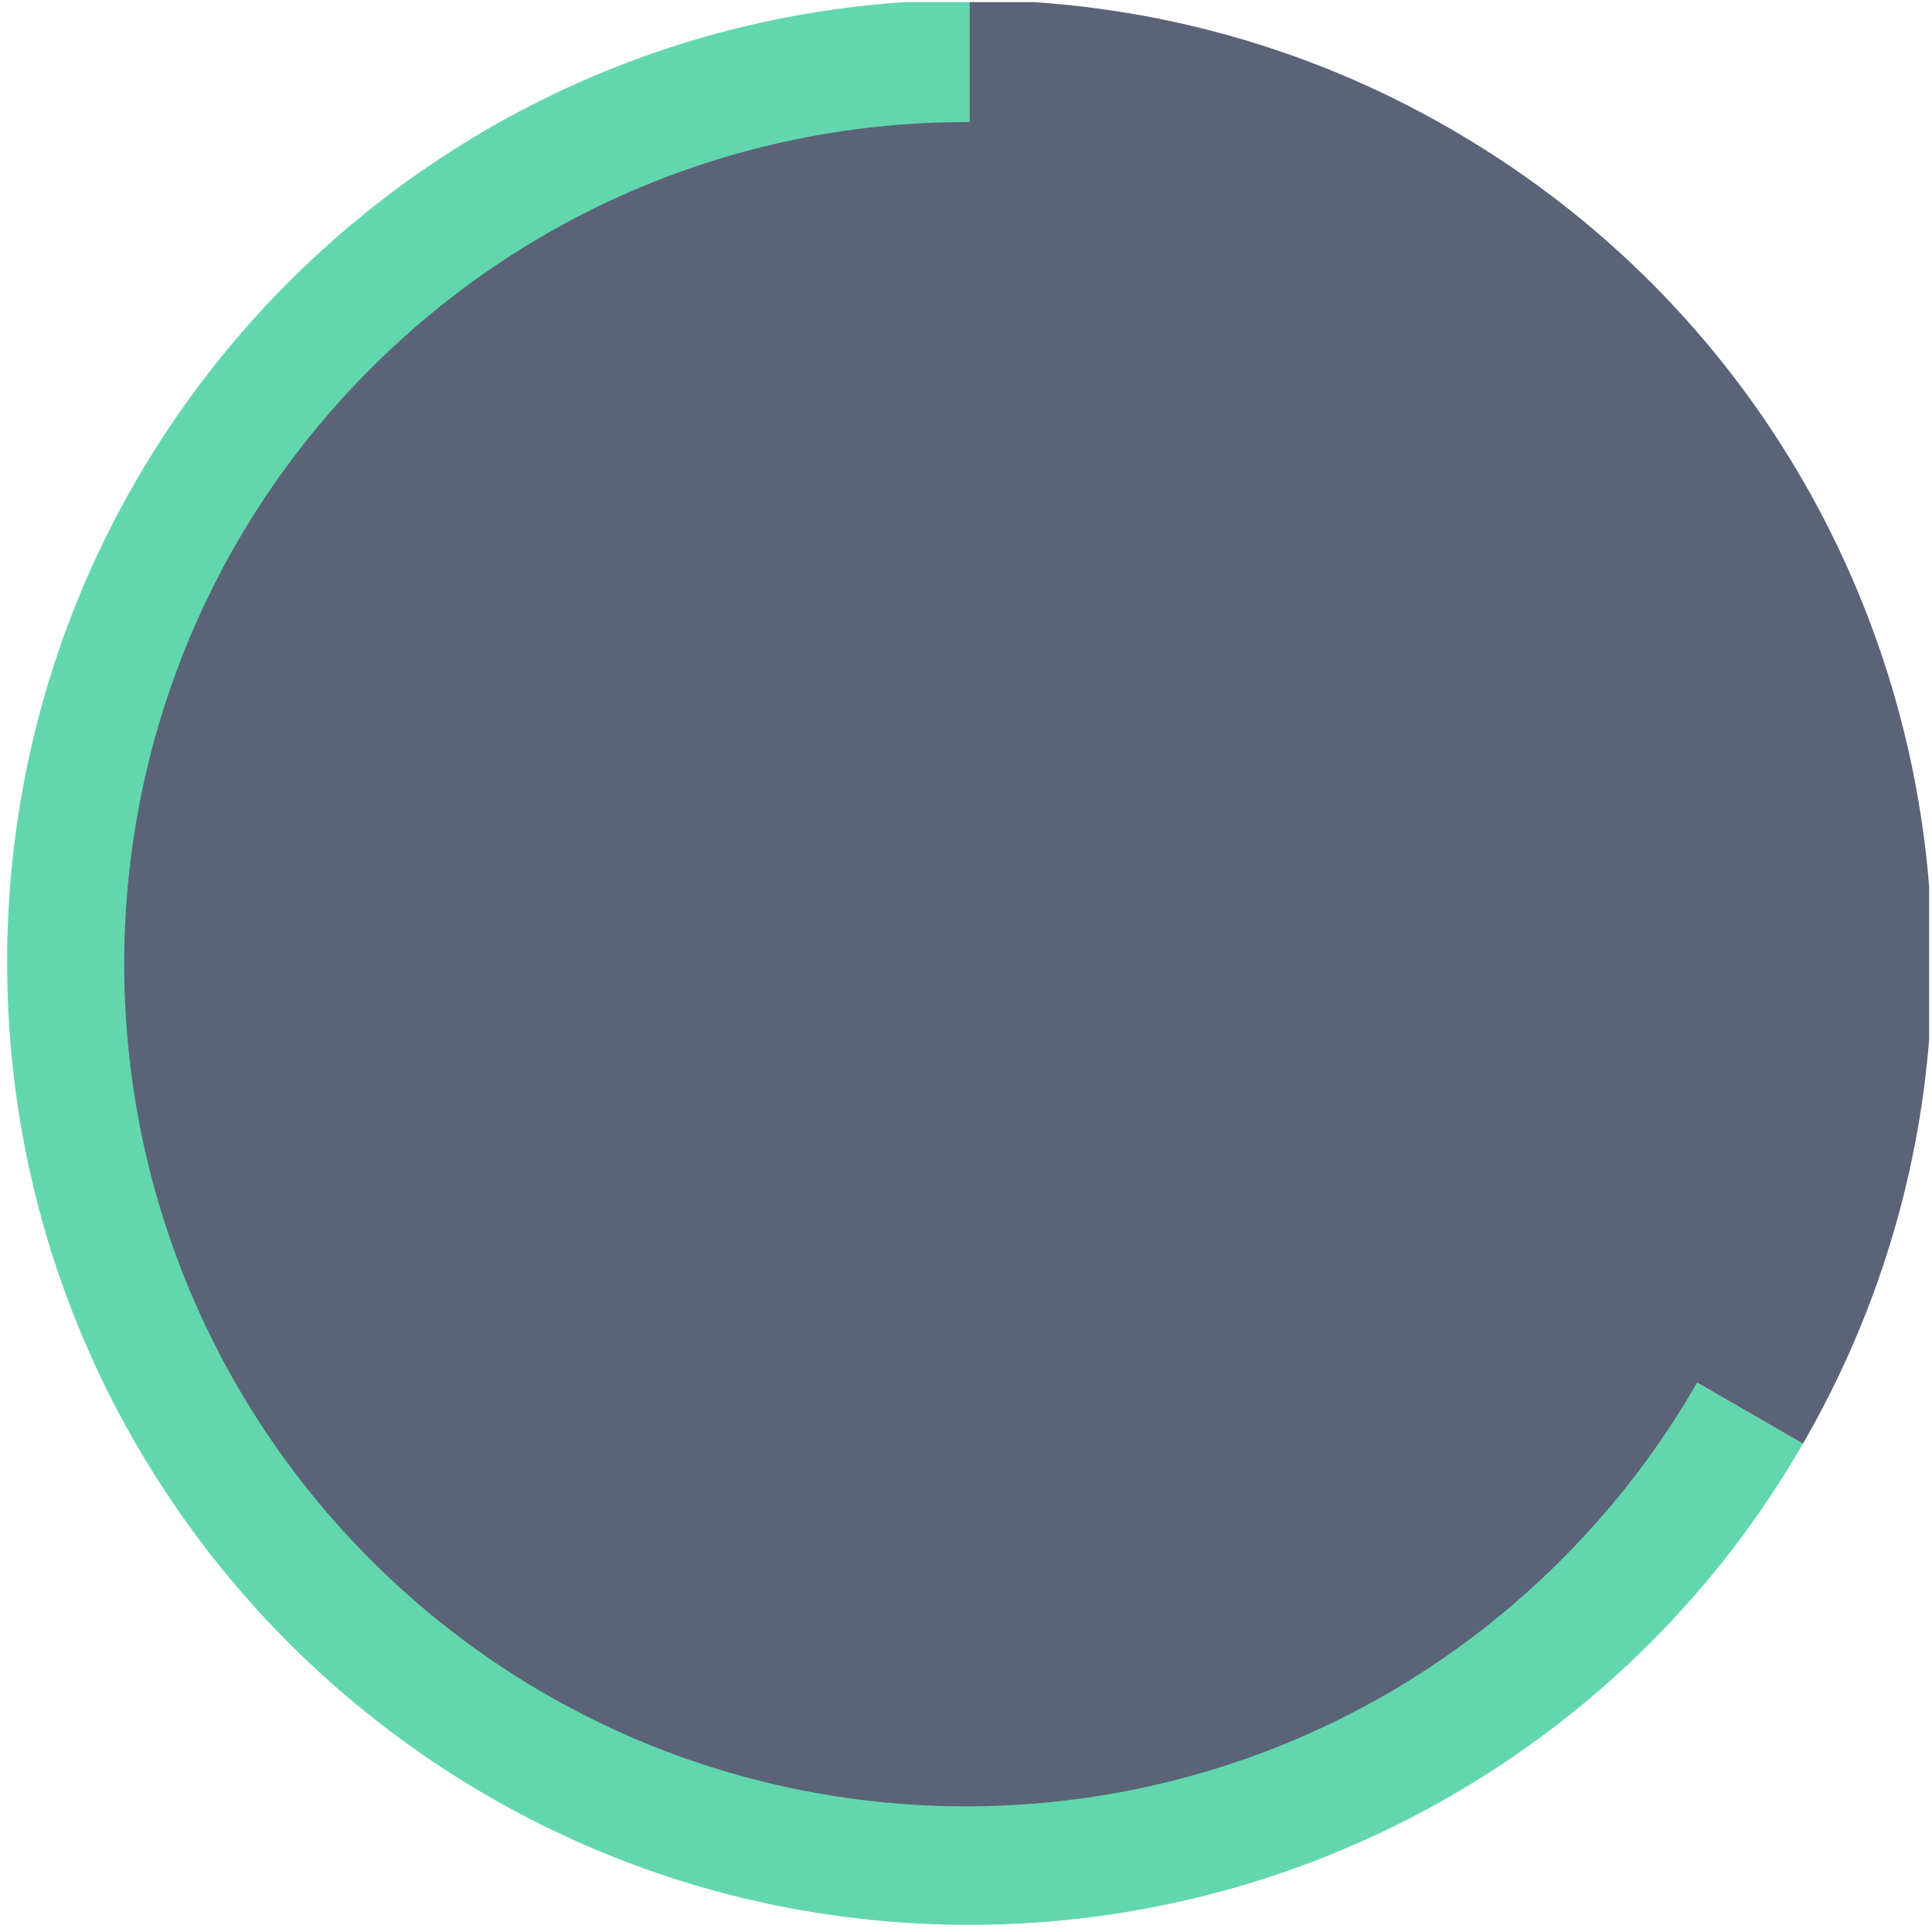 <?xml version="1.0" encoding="UTF-8" standalone="no"?><svg xmlns="http://www.w3.org/2000/svg" xmlns:xlink="http://www.w3.org/1999/xlink" clip-rule="evenodd" stroke-miterlimit="10" viewBox="0 0 271 271"><desc>SVG generated by Keynote</desc><defs></defs><g transform="matrix(1.00, 0.00, -0.00, -1.00, 0.0, 271.0)"><g><clipPath id="clip0x6000052b7ca0"><path d="M 0.6 0.7 L 270.6 0.7 L 270.6 270.7 L 0.6 270.7 Z M 0.6 0.7 "></path></clipPath><g clip-path="url(#clip0x6000052b7ca0)"><path d="M 1.0 271.0 L 271.0 271.0 L 271.0 1.0 L 1.0 1.0 Z M 1.0 271.0 " fill="#000000" fill-opacity="0.00"></path></g></g><g><clipPath id="clip0x6000052b8060"><path d="M 0.6 0.7 L 270.6 0.7 L 270.6 270.7 L 0.6 270.7 Z M 0.6 0.7 "></path></clipPath><g clip-path="url(#clip0x6000052b8060)"><g><g><clipPath id="clip0x6000052b81e0"><path d="M 0.0 0.0 L 271.0 0.0 L 271.0 271.0 L 0.0 271.0 Z M 0.0 0.0 "></path></clipPath><g clip-path="url(#clip0x6000052b81e0)"><g><g><clipPath id="clip0x6000052b83c0"><path d="M 0.0 0.0 L 271.0 0.0 L 271.0 271.0 L 0.0 271.0 Z M 0.0 0.0 "></path></clipPath><g clip-path="url(#clip0x6000052b83c0)"><path d="M 136.0 136.0 L 136.0 271.0 C 61.4 271.0 1.0 210.6 1.0 136.0 C 1.0 61.4 61.4 1.0 136.0 1.0 C 184.2 1.0 228.8 26.7 252.9 68.5 Z M 136.0 136.0 " fill="#62D7AD"></path></g></g></g></g></g><g><clipPath id="clip0x6000052b8600"><path d="M 0.0 0.0 L 271.0 0.0 L 271.0 271.0 L 0.0 271.0 Z M 0.0 0.0 "></path></clipPath><g clip-path="url(#clip0x6000052b8600)"><g><g><clipPath id="clip0x6000052b87e0"><path d="M 0.0 0.0 L 271.0 0.0 L 271.0 271.0 L 0.0 271.0 Z M 0.0 0.0 "></path></clipPath><g clip-path="url(#clip0x6000052b87e0)"><path d="M 136.0 136.0 L 252.9 68.5 C 290.2 133.1 268.1 215.6 203.5 252.9 C 183.0 264.8 159.7 271.0 136.0 271.0 Z M 136.0 136.0 " fill="#5A6378"></path></g></g></g></g></g></g></g></g><g><clipPath id="clip0x6000052b8a20"><path d="M 16.4 16.6 L 254.6 16.6 L 254.6 254.9 L 16.4 254.9 Z M 16.4 16.6 "></path></clipPath><g clip-path="url(#clip0x6000052b8a20)"><path d="M 219.0 219.3 C 265.2 173.2 265.2 98.4 219.0 52.2 C 172.9 6.1 98.1 6.1 52.0 52.2 C 5.9 98.4 5.9 173.2 52.0 219.3 C 98.1 265.4 172.9 265.4 219.0 219.3 Z M 219.0 219.3 " fill="#5A6378"></path></g></g></g></svg>